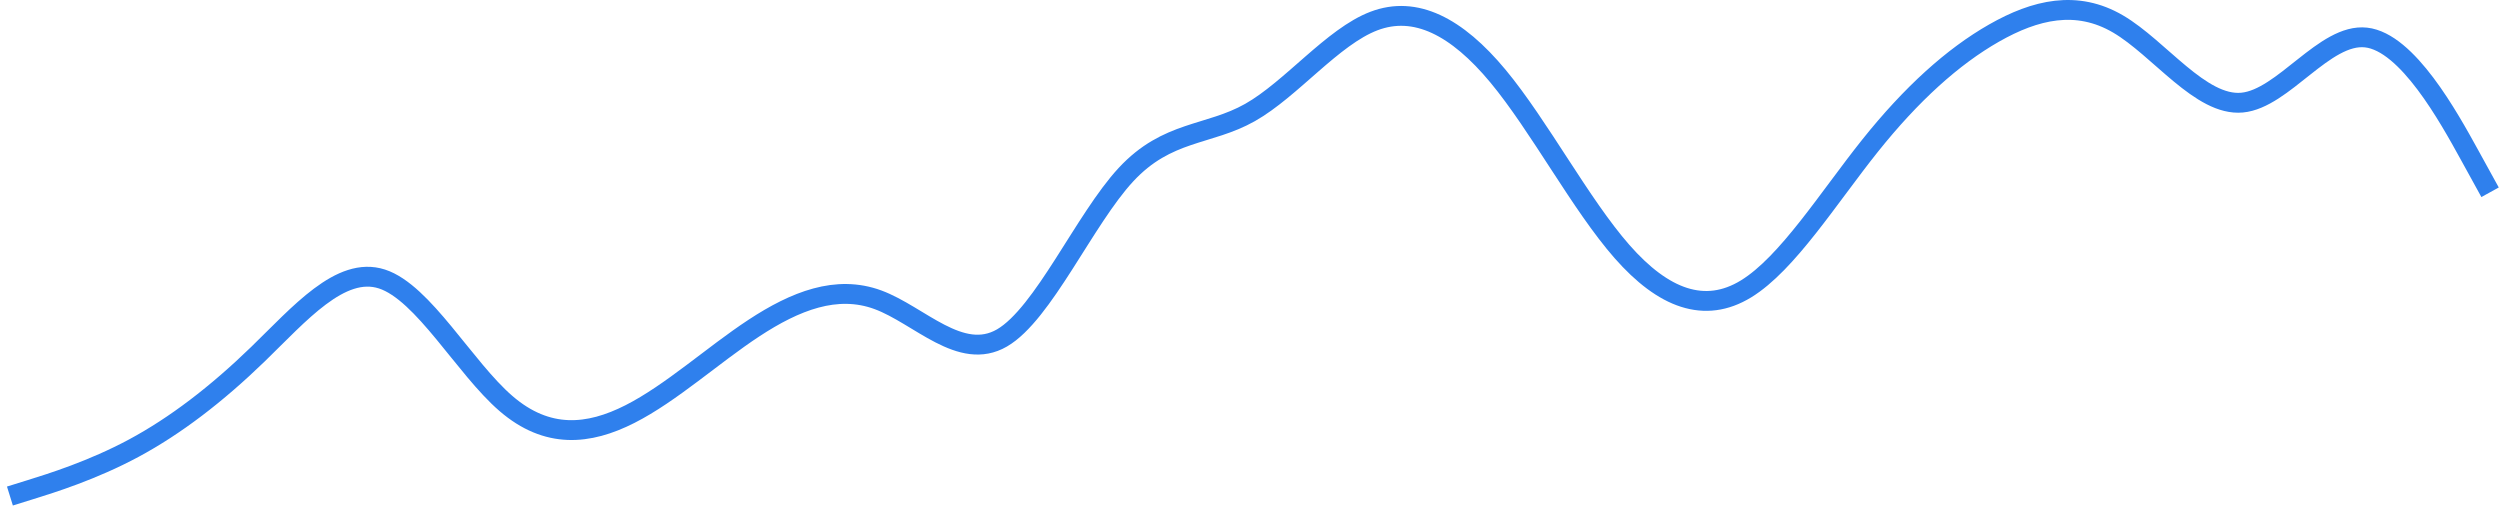<svg width="252" height="51" viewBox="0 0 252 51" fill="none" xmlns="http://www.w3.org/2000/svg">
<path d="M1 50L3.083 49.352C5.167 48.704 9.333 47.408 13.5 45.167C17.667 42.927 21.833 39.741 26 35.702C30.167 31.662 34.333 26.769 38.5 28.123C42.667 29.477 46.833 37.078 51 40.672C55.167 44.267 59.333 43.854 63.5 41.739C67.667 39.623 71.833 35.804 76 33.068C80.167 30.333 84.333 28.681 88.5 30.218C92.667 31.755 96.833 36.48 101 34.064C105.167 31.647 109.333 22.089 113.5 17.601C117.667 13.113 121.833 13.696 126 11.342C130.167 8.989 134.333 3.7 138.5 2.117C142.667 0.534 146.833 2.657 151 7.678C155.167 12.698 159.333 20.615 163.5 25.358C167.667 30.1 171.833 31.669 176 29.121C180.167 26.573 184.333 19.907 188.5 14.691C192.667 9.475 196.833 5.709 201 3.334C205.167 0.959 209.333 -0.026 213.5 2.417C217.667 4.859 221.833 10.73 226 10.344C230.167 9.959 234.333 3.317 238.5 3.781C242.667 4.244 246.833 11.812 248.917 15.596L251 19.38" stroke="#2F80ED" stroke-width="2"/>
</svg>
